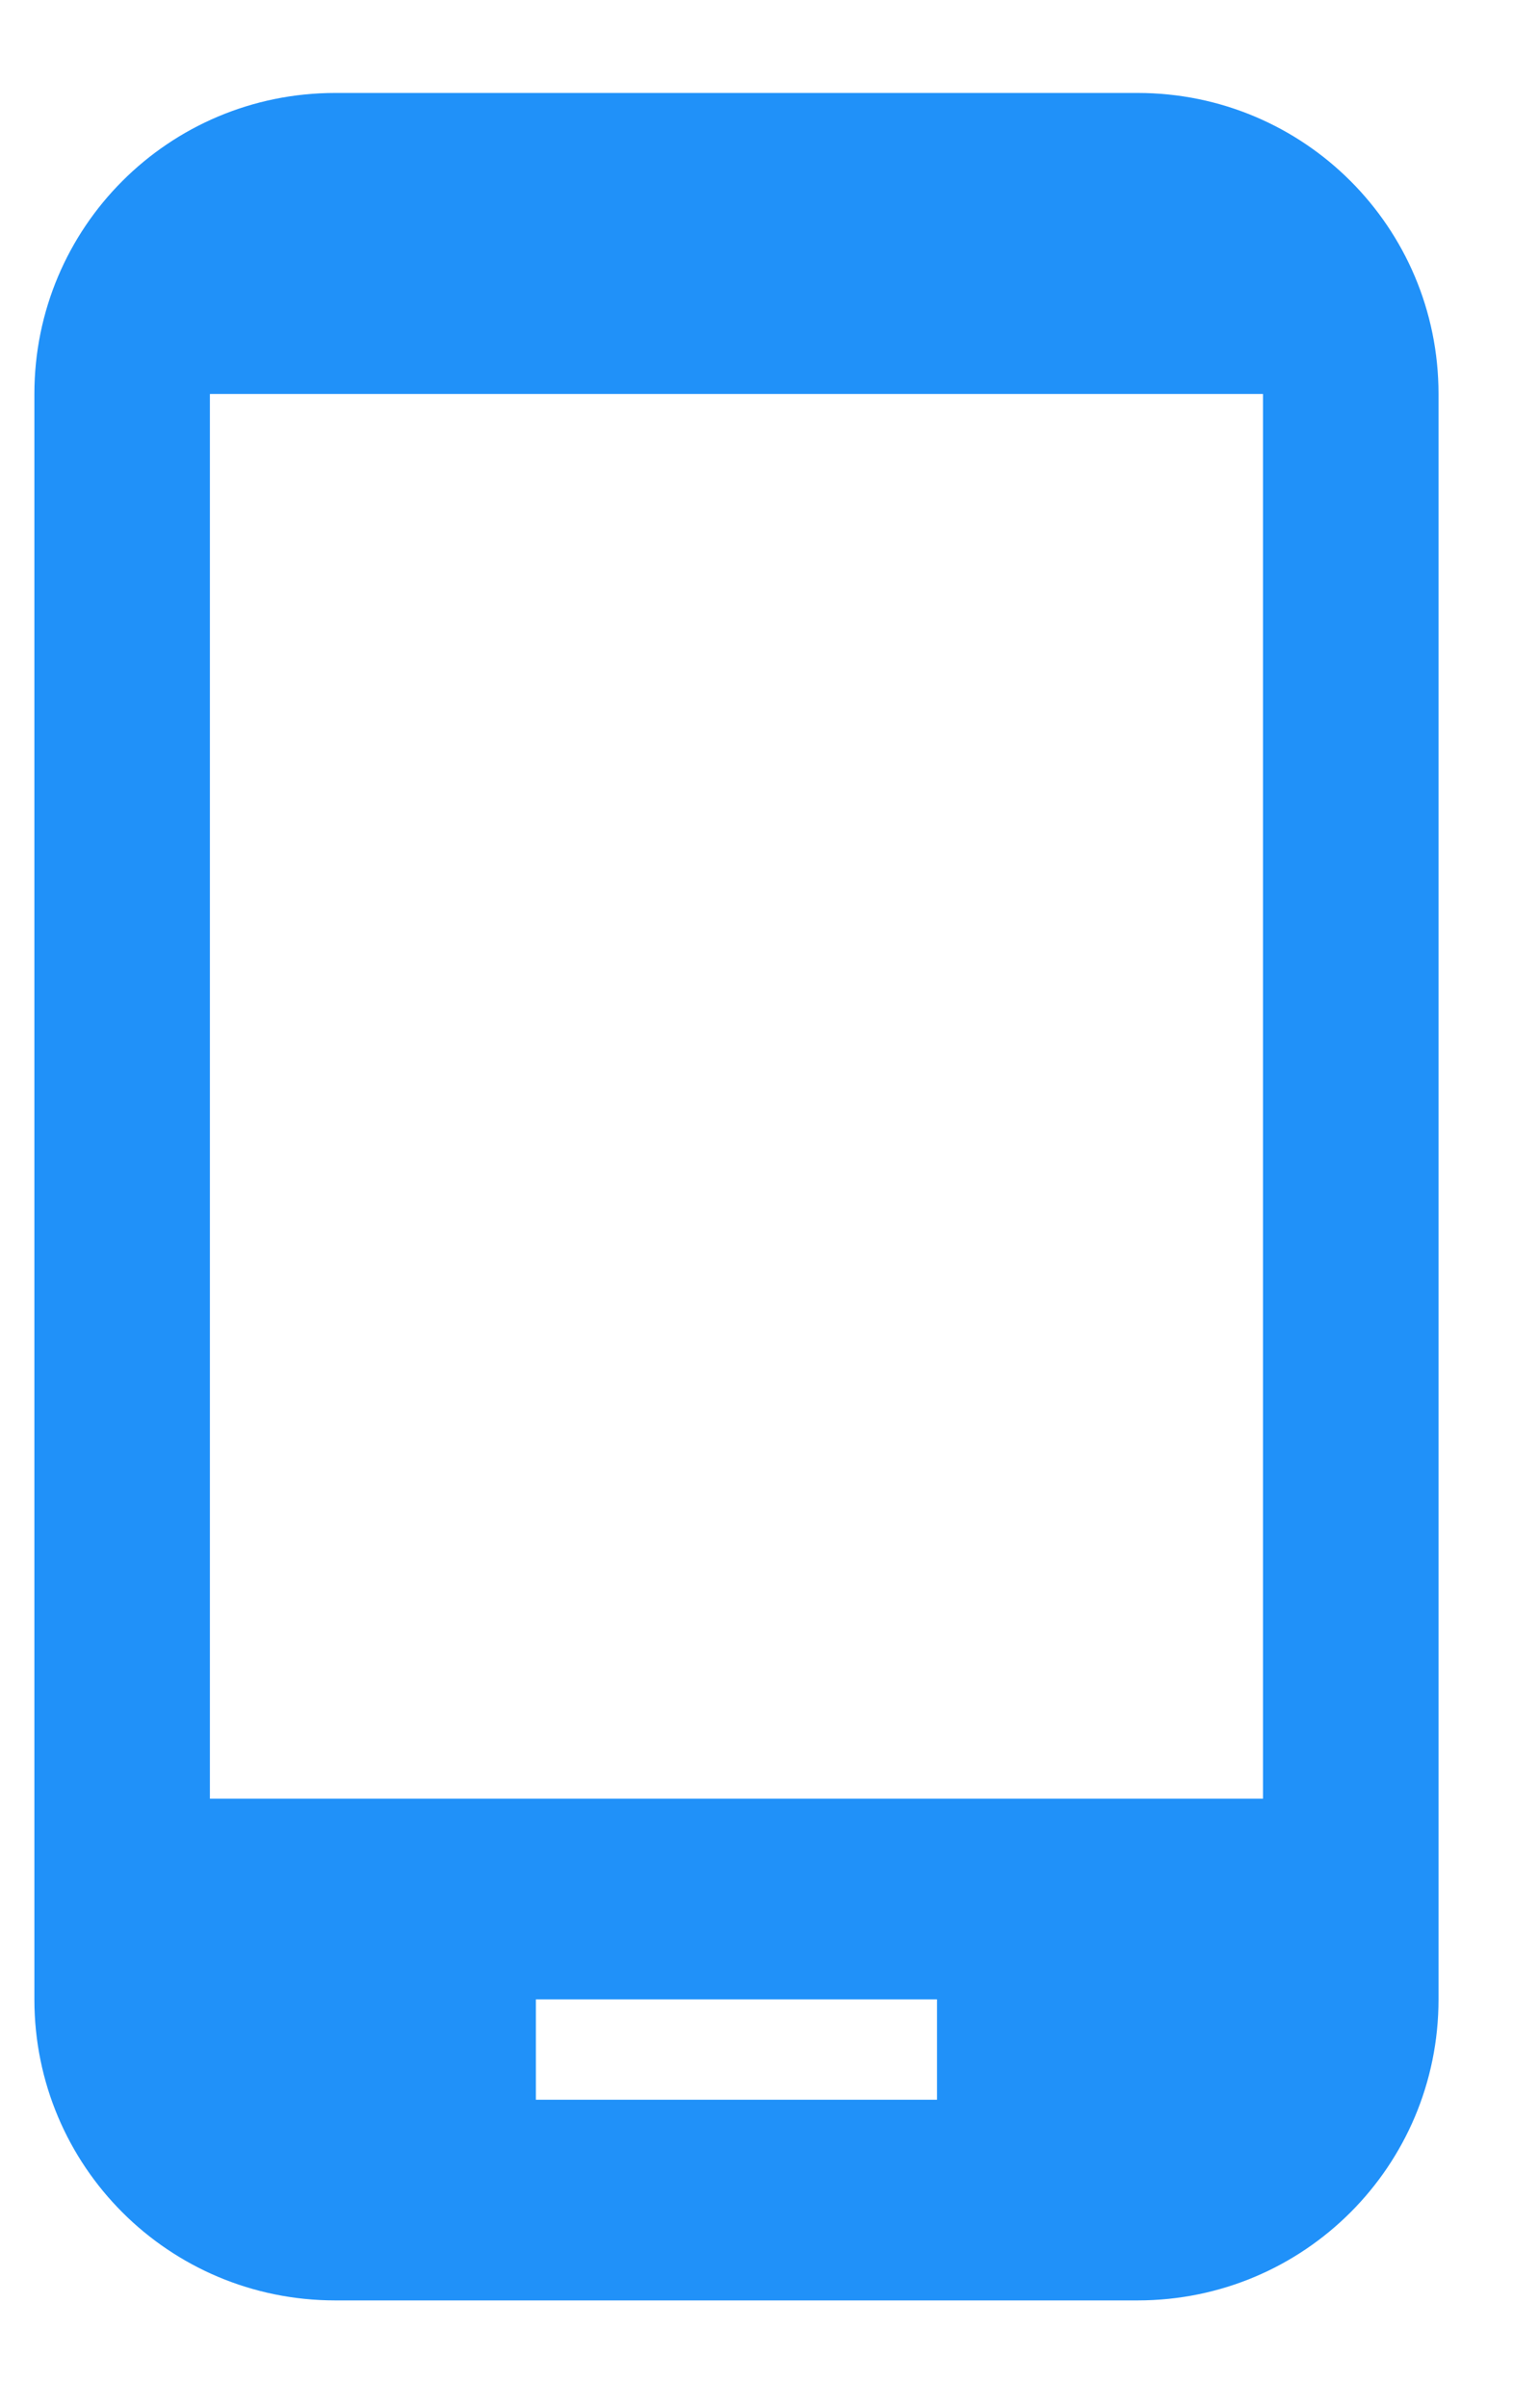 <svg width="22" height="35" viewBox="0 0 22 35" fill="none" xmlns="http://www.w3.org/2000/svg">
<g clip-path="url(#clip0_67_7868)">
<path d="M16.542 1.351H4.875C2.454 1.351 0.5 3.305 0.5 5.726V29.059C0.5 31.48 2.454 33.434 4.875 33.434H16.542C18.962 33.434 20.917 31.48 20.917 29.059V5.726C20.917 3.305 18.962 1.351 16.542 1.351ZM13.625 30.517H7.792V29.059H13.625V30.517ZM18.365 26.142H3.052V5.726H18.365V26.142Z" fill="#2091F9"/>
</g>
<defs>
<clipPath id="clip0_67_7868">
<rect width="21" height="34" fill="white" transform="translate(0.5 0.393)"/>
</clipPath>
</defs>
</svg>

